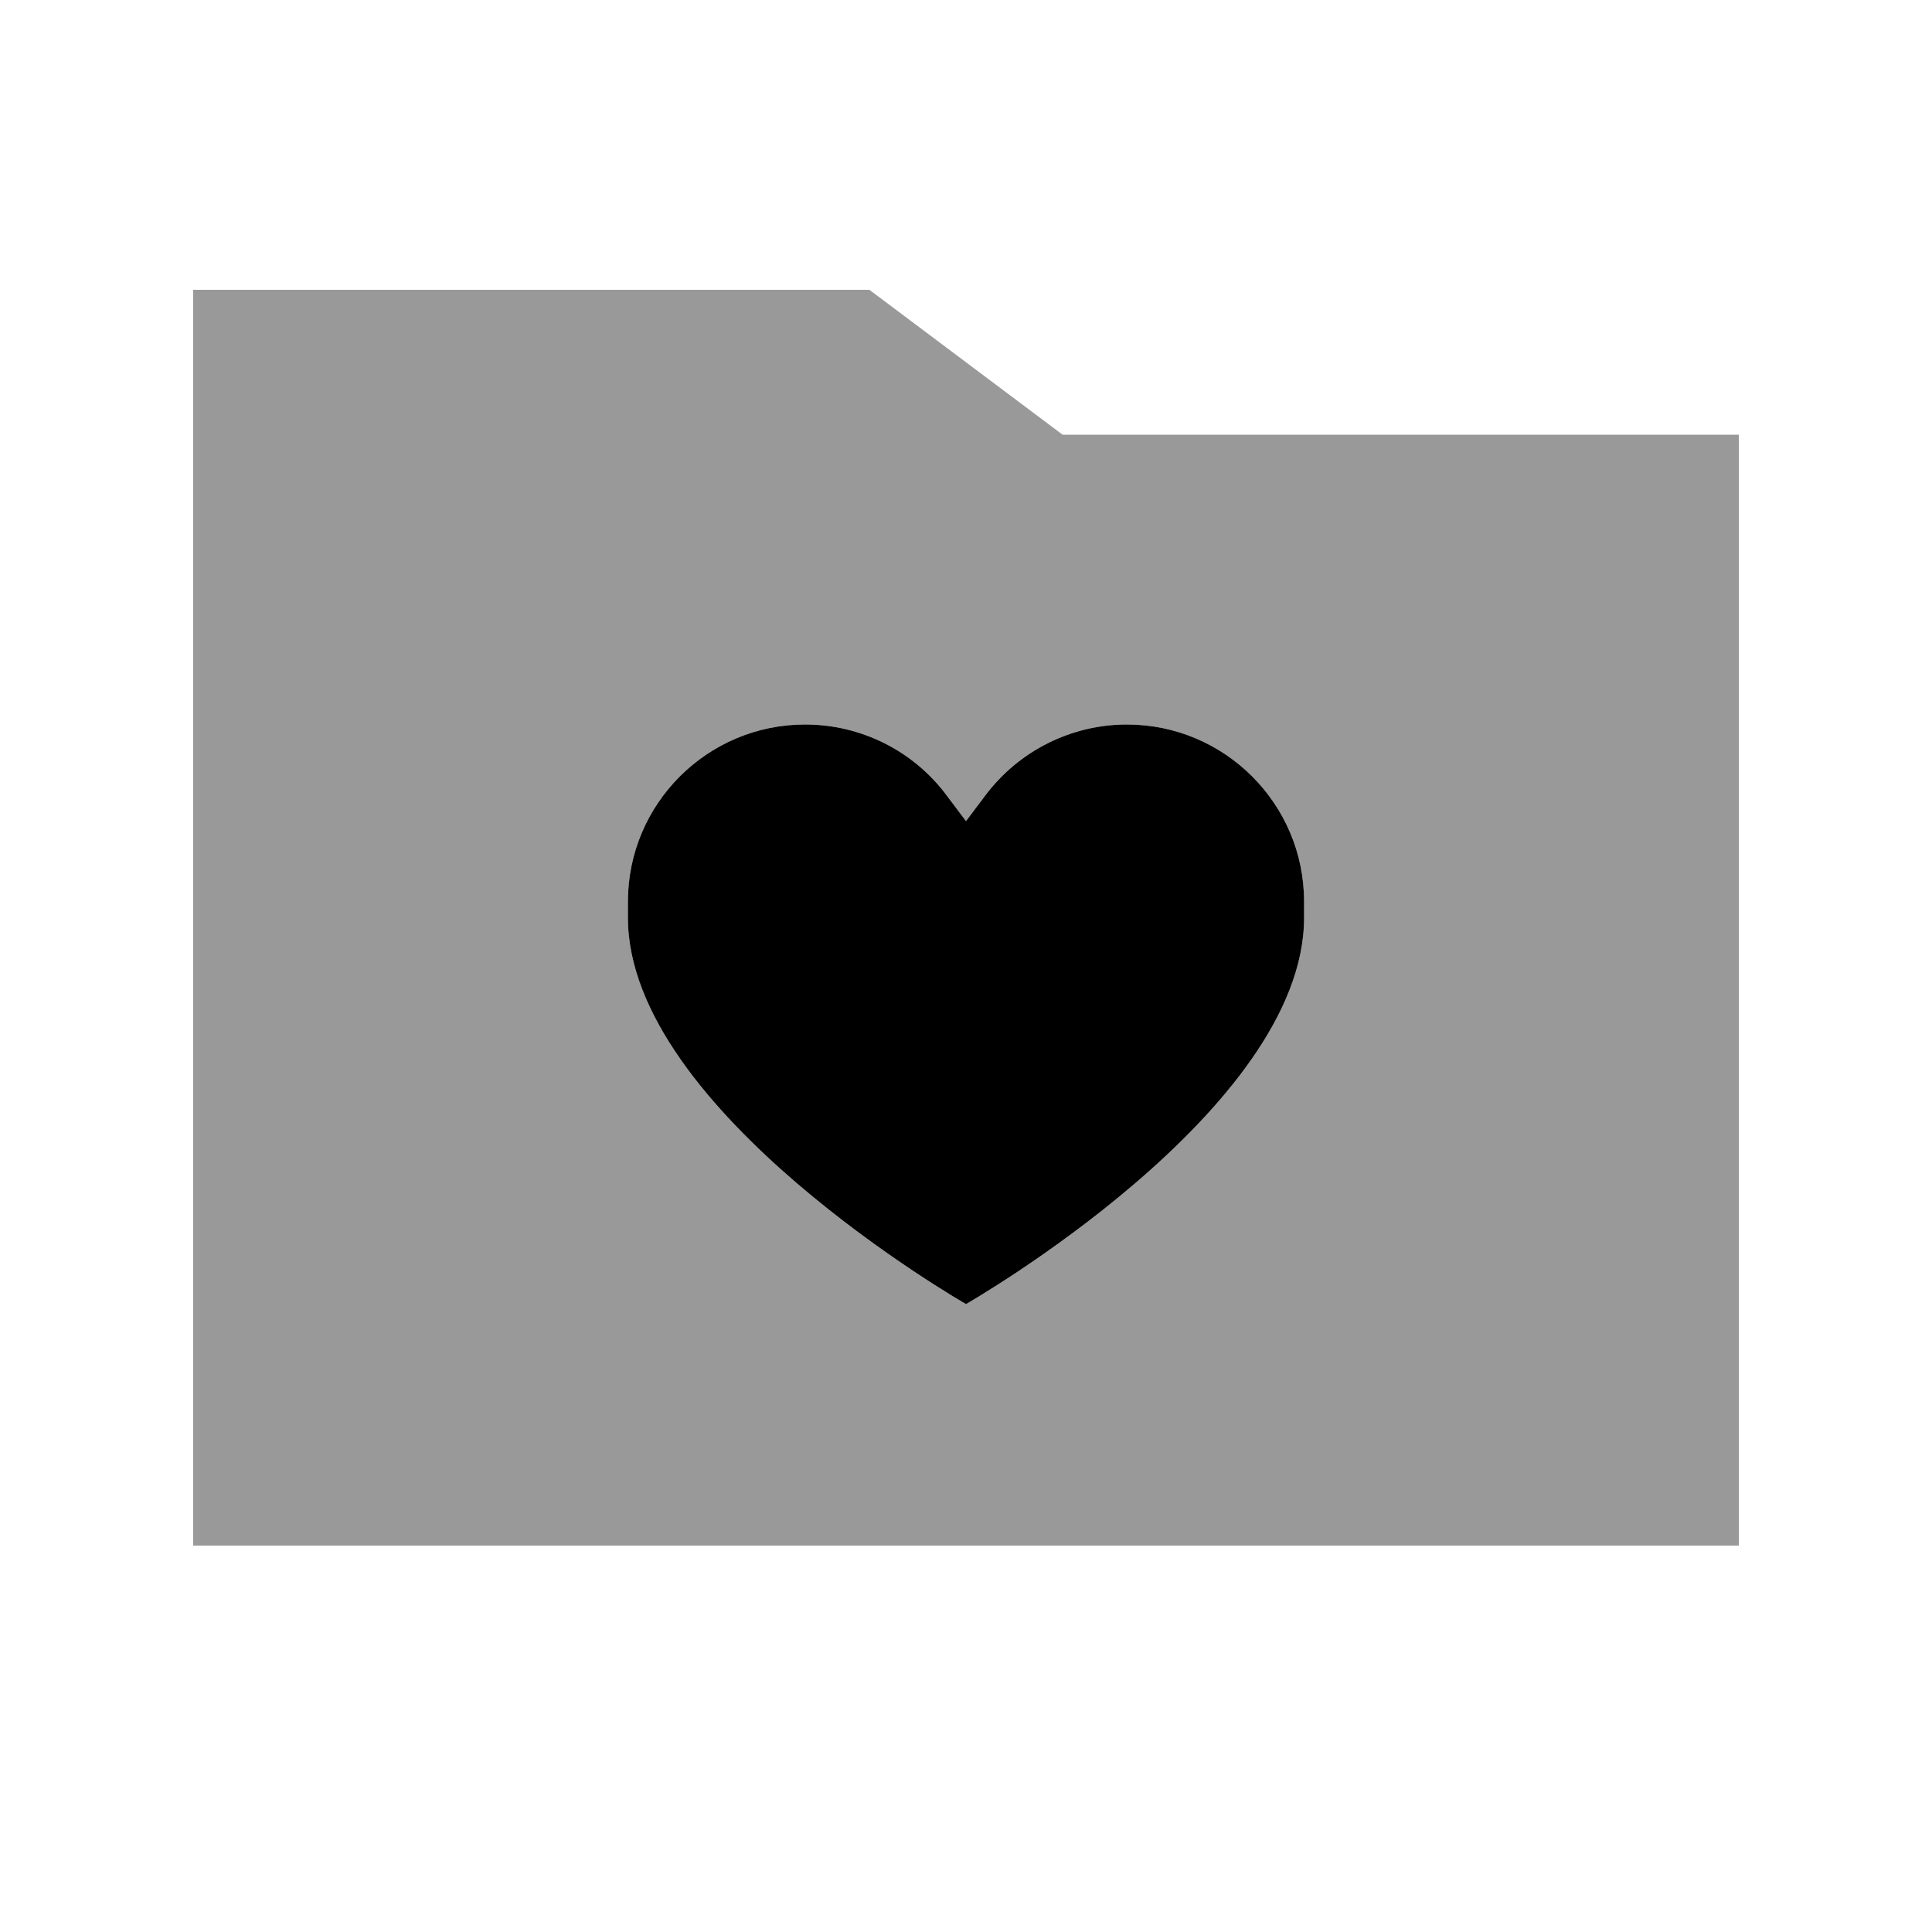 <svg xmlns="http://www.w3.org/2000/svg" viewBox="0 0 640 640"><!--! Font Awesome Pro 7.0.1 by @fontawesome - https://fontawesome.com License - https://fontawesome.com/license (Commercial License) Copyright 2025 Fonticons, Inc. --><path opacity=".4" fill="currentColor" d="M64 96L64 512L576 512L576 144L352 144L288 96L64 96zM208 298.7C208 266.3 234.3 240 266.7 240C285.2 240 302.6 248.7 313.6 263.5L320 272L326.4 263.5C337.5 248.7 354.9 240 373.3 240C405.7 240 432 266.3 432 298.7L432 304C432 368 320 432 320 432C320 432 208 368 208 304L208 298.7z"/><path fill="currentColor" d="M266.7 240C285.2 240 302.6 248.7 313.6 263.5L320 272L326.4 263.5C337.5 248.7 354.9 240 373.3 240C405.7 240 432 266.3 432 298.7L432 304C432 368 320 432 320 432C320 432 208 368 208 304L208 298.7C208 266.3 234.3 240 266.7 240z"/></svg>